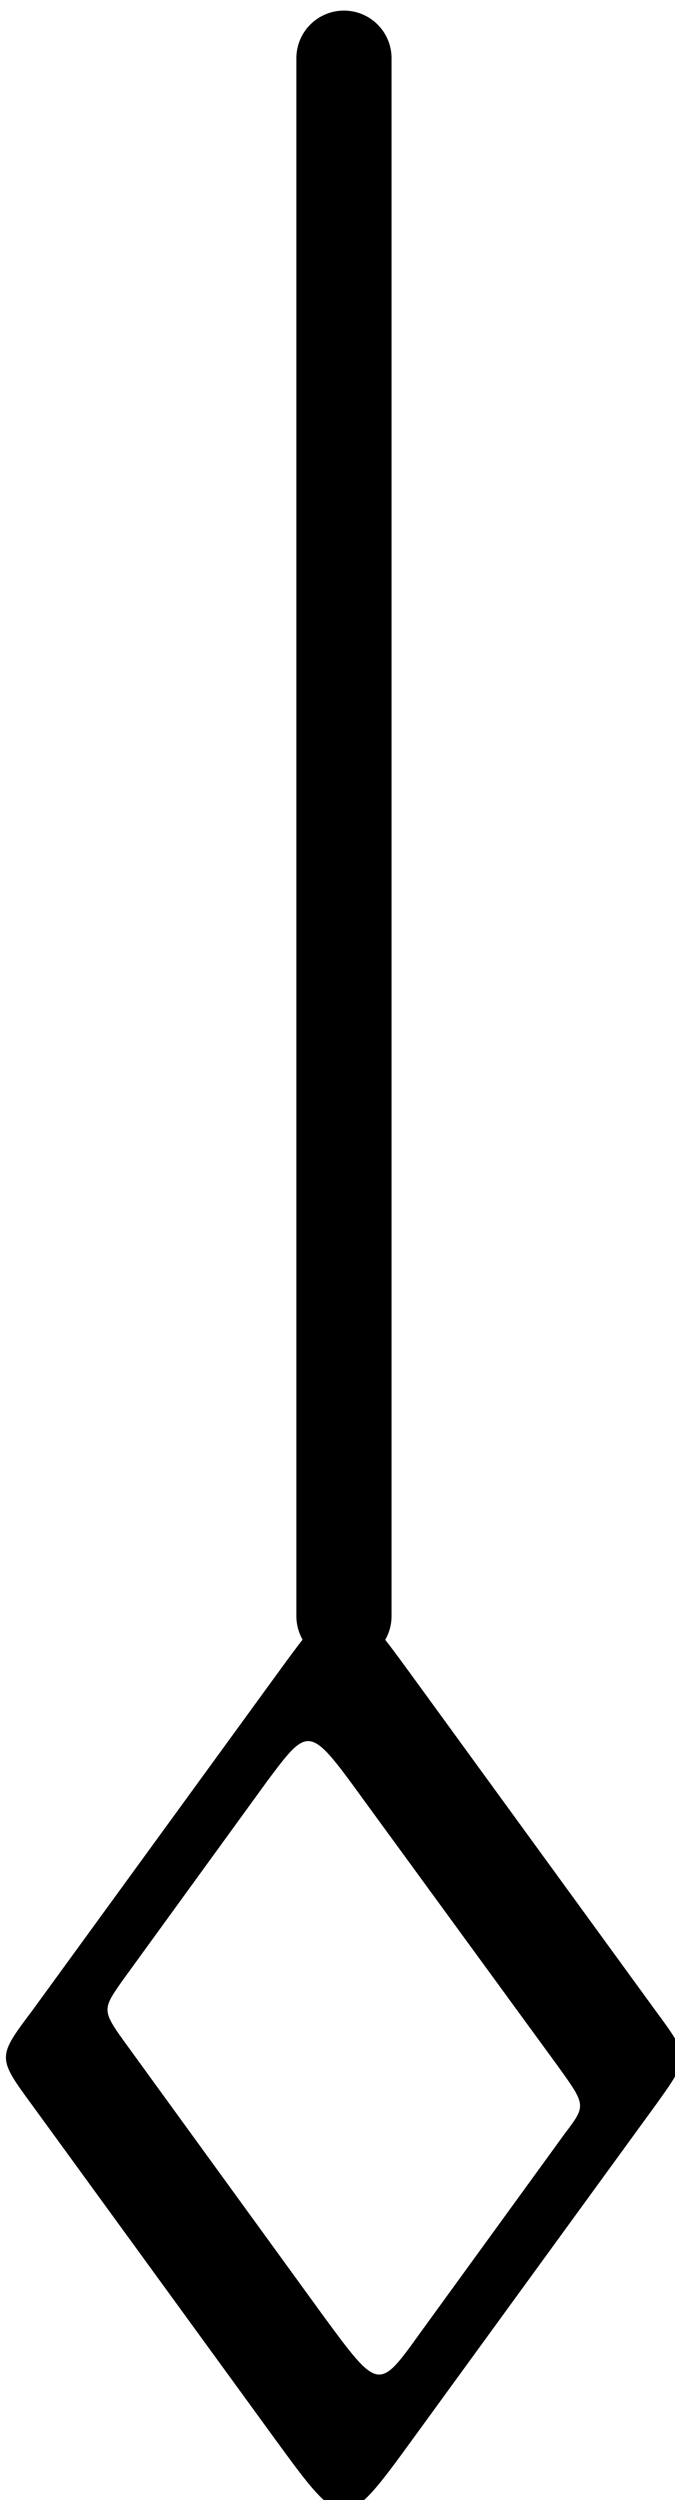 <?xml version="1.0" encoding="UTF-8" standalone="no"?>
<!-- Created with Inkscape (http://www.inkscape.org/) -->

<svg
   xmlns:dc="http://purl.org/dc/elements/1.1/"
   xmlns:cc="http://creativecommons.org/ns#"
   xmlns:rdf="http://www.w3.org/1999/02/22-rdf-syntax-ns#"
   xmlns:svg="http://www.w3.org/2000/svg"
   xmlns="http://www.w3.org/2000/svg"
   xmlns:sodipodi="http://sodipodi.sourceforge.net/DTD/sodipodi-0.dtd"
   xmlns:inkscape="http://www.inkscape.org/namespaces/inkscape"
   version="1.1"
   width="7.261"
   height="26.889"
   id="svg4464"
   inkscape:version="0.48.2 r9819"
   sodipodi:docname="White_mensural_minim.svg">
  <sodipodi:namedview
     pagecolor="#ffffff"
     bordercolor="#666666"
     borderopacity="1"
     objecttolerance="10"
     gridtolerance="10"
     guidetolerance="10"
     inkscape:pageopacity="0"
     inkscape:pageshadow="2"
     inkscape:window-width="745"
     inkscape:window-height="480"
     id="namedview12"
     showgrid="false"
     fit-margin-top="0"
     fit-margin-left="0"
     fit-margin-right="0"
     fit-margin-bottom="0"
     inkscape:zoom="5.9"
     inkscape:cx="32.87213"
     inkscape:cy="10.185812"
     inkscape:window-x="0"
     inkscape:window-y="0"
     inkscape:window-maximized="0"
     inkscape:current-layer="svg4464" />
  <defs
     id="defs4466" />
  <g
     transform="translate(-136.02,-396.119)"
     id="layer1">
    <g
       transform="matrix(1.977,0,0,1.977,-91.136,102.486)"
       id="g5265">
      <g
         transform="translate(-16.016,0.119)"
         id="g4212">
        <g
           transform="matrix(0.945,0,0,0.945,7.34,-64.365)"
           id="g4224">
          <g
             transform="translate(-29.307,0.052)"
             id="g4228">
            <path
               d="m 161.656,234.758 c 0.398,-0.547 0.398,-0.547 0.797,0 l 1.395,1.918 c 0.199,0.27 0.199,0.27 0,0.547 l -1.395,1.918 c -0.398,0.547 -0.398,0.547 -0.797,0 l -1.395,-1.918 c -0.203,-0.277 -0.203,-0.277 0,-0.547 z m -0.043,0.598 c 0.242,-0.324 0.242,-0.324 0.559,0.113 L 163.289,237 c 0.16,0.223 0.16,0.223 0.039,0.383 l -0.836,1.152 c -0.238,0.332 -0.238,0.332 -0.559,-0.105 l -1.117,-1.539 c -0.156,-0.215 -0.156,-0.215 -0.039,-0.383"
               id="path3907"
               style="fill:#000000;fill-opacity:1;fill-rule:evenodd;stroke:none"
               inkscape:connector-curvature="0" />
            <path
               d="m 162.055,234.406 0,-8.969"
               id="path3909"
               style="fill:none;stroke:#000000;stroke-width:0.548;stroke-linecap:round;stroke-linejoin:round;stroke-miterlimit:10;stroke-opacity:1"
               inkscape:connector-curvature="0" />
          </g>
        </g>
      </g>
    </g>
  </g>
</svg>
